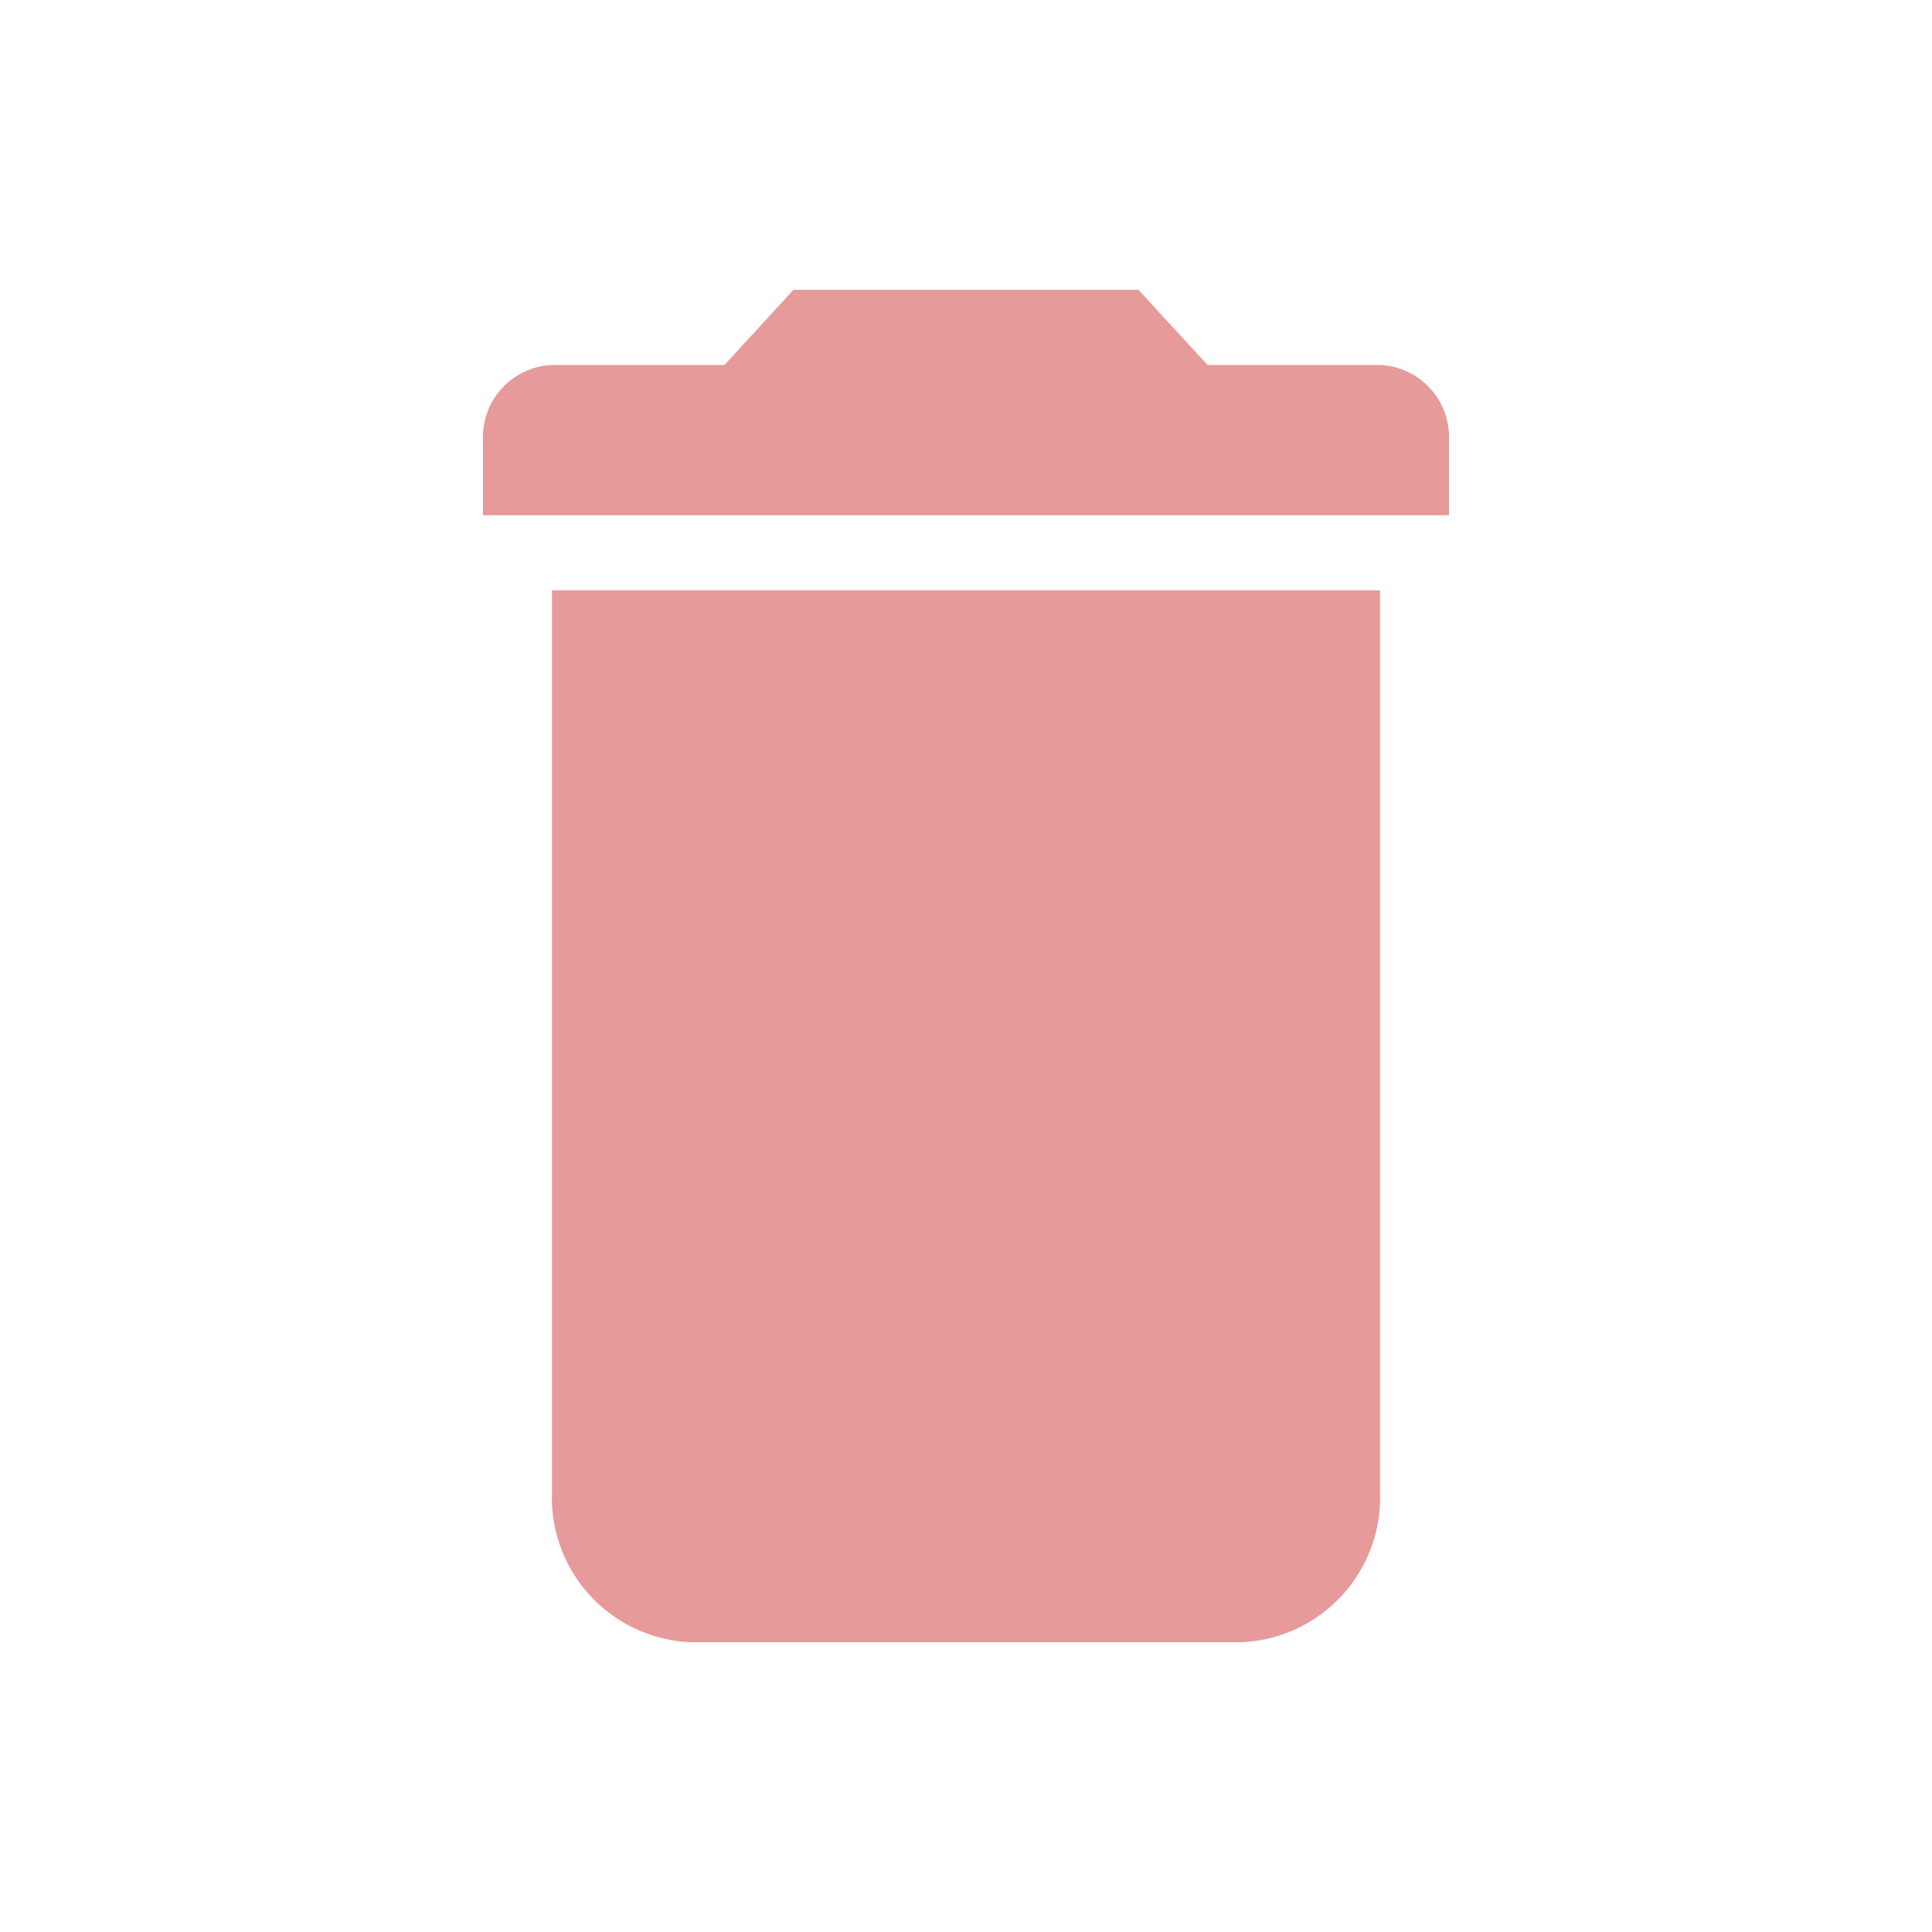 <svg id="Trash" xmlns="http://www.w3.org/2000/svg" width="20" height="20" viewBox="0 0 20 20">
  <rect id="rectangle" width="20" height="20" fill="none"/>
  <path id="path" d="M14.285,6.111H5.714v9.333A1.5,1.5,0,0,0,7.143,17h5.714a1.5,1.5,0,0,0,1.429-1.556V6.111M11.785,3H8.214L7.5,3.778H5.714A.748.748,0,0,0,5,4.555v.779H15V4.555a.748.748,0,0,0-.715-.777H12.5L11.785,3" fill="#d14545" fill-rule="evenodd" opacity="0.54"/>
</svg>
